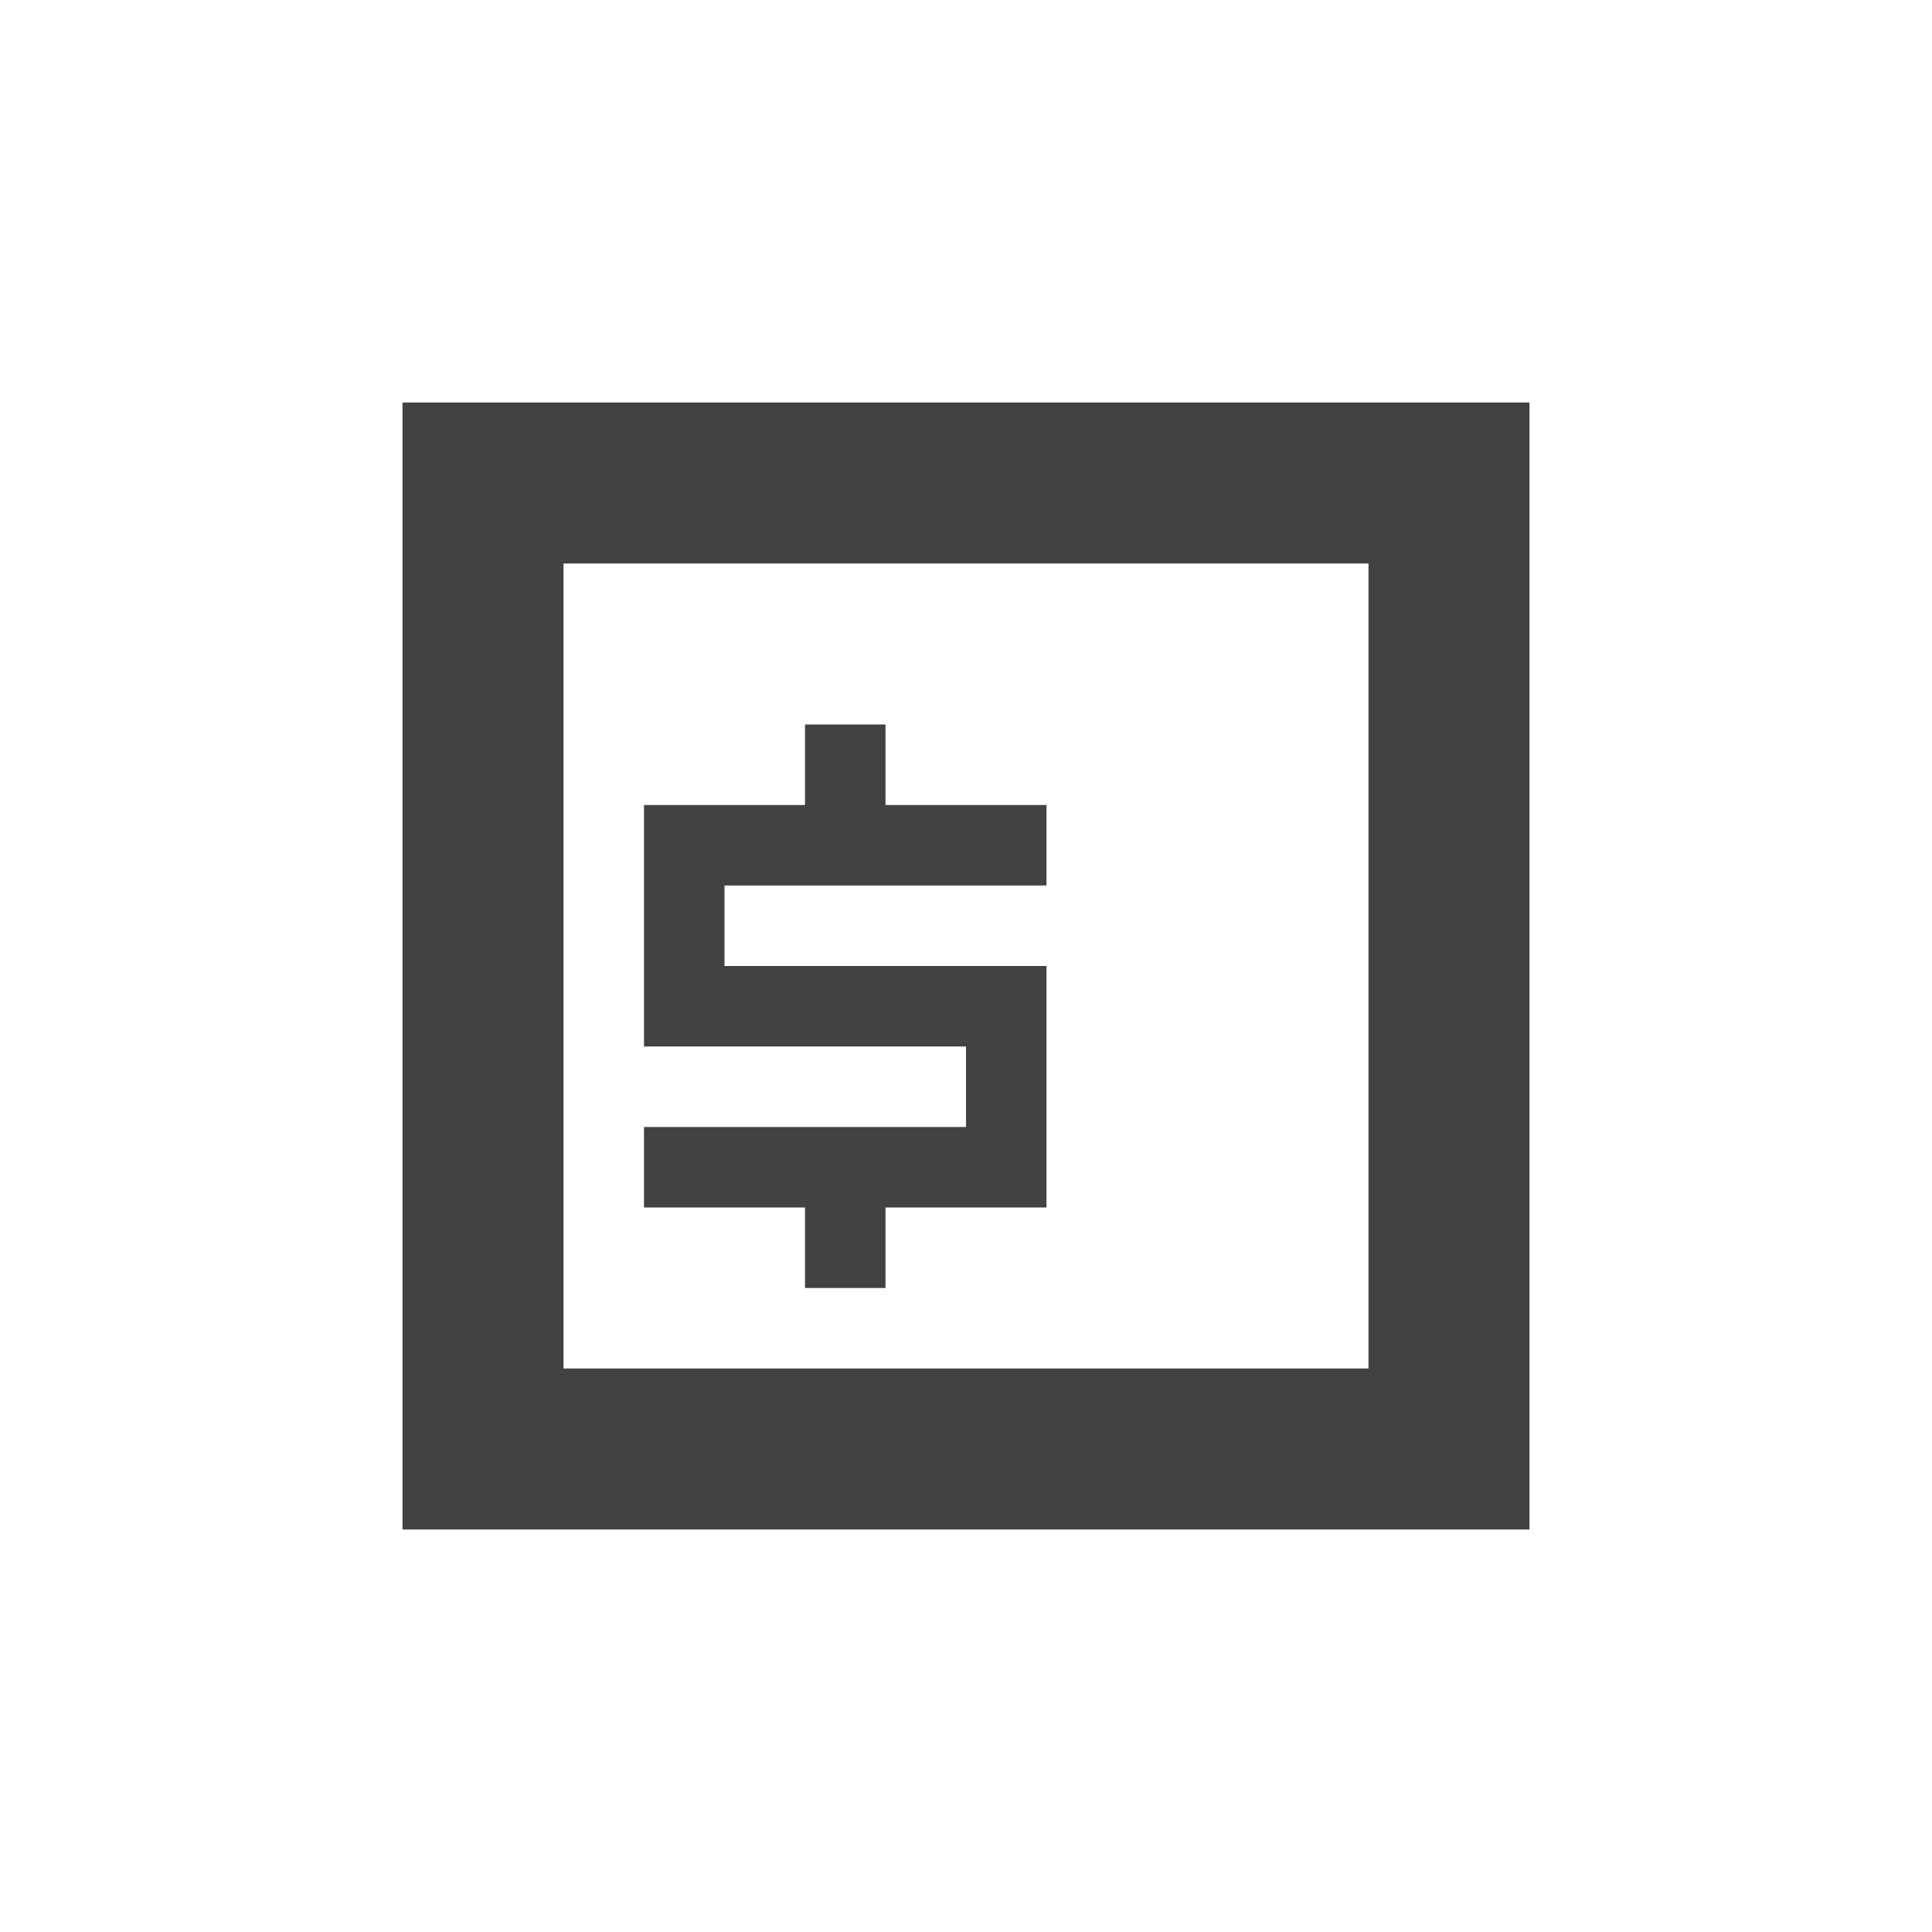 
<svg xmlns="http://www.w3.org/2000/svg" xmlns:xlink="http://www.w3.org/1999/xlink" width="24px" height="24px" viewBox="0 0 24 24" version="1.1">
<g id="surface1">
<defs>
  <style id="current-color-scheme" type="text/css">
   .ColorScheme-Text { color:#424242; } .ColorScheme-Highlight { color:#eeeeee; }
  </style>
 </defs>
<path style="fill:currentColor" class="ColorScheme-Text"  d="M 5 5 L 5 19 L 19 19 L 19 5 Z M 7 7 L 17 7 L 17 17 L 7 17 Z M 10 9 L 10 10 L 8 10 L 8 13 L 12 13 L 12 14 L 8 14 L 8 15 L 10 15 L 10 16 L 11 16 L 11 15 L 13 15 L 13 12 L 9 12 L 9 11 L 13 11 L 13 10 L 11 10 L 11 9 Z M 10 9 "/>
</g>
</svg>
